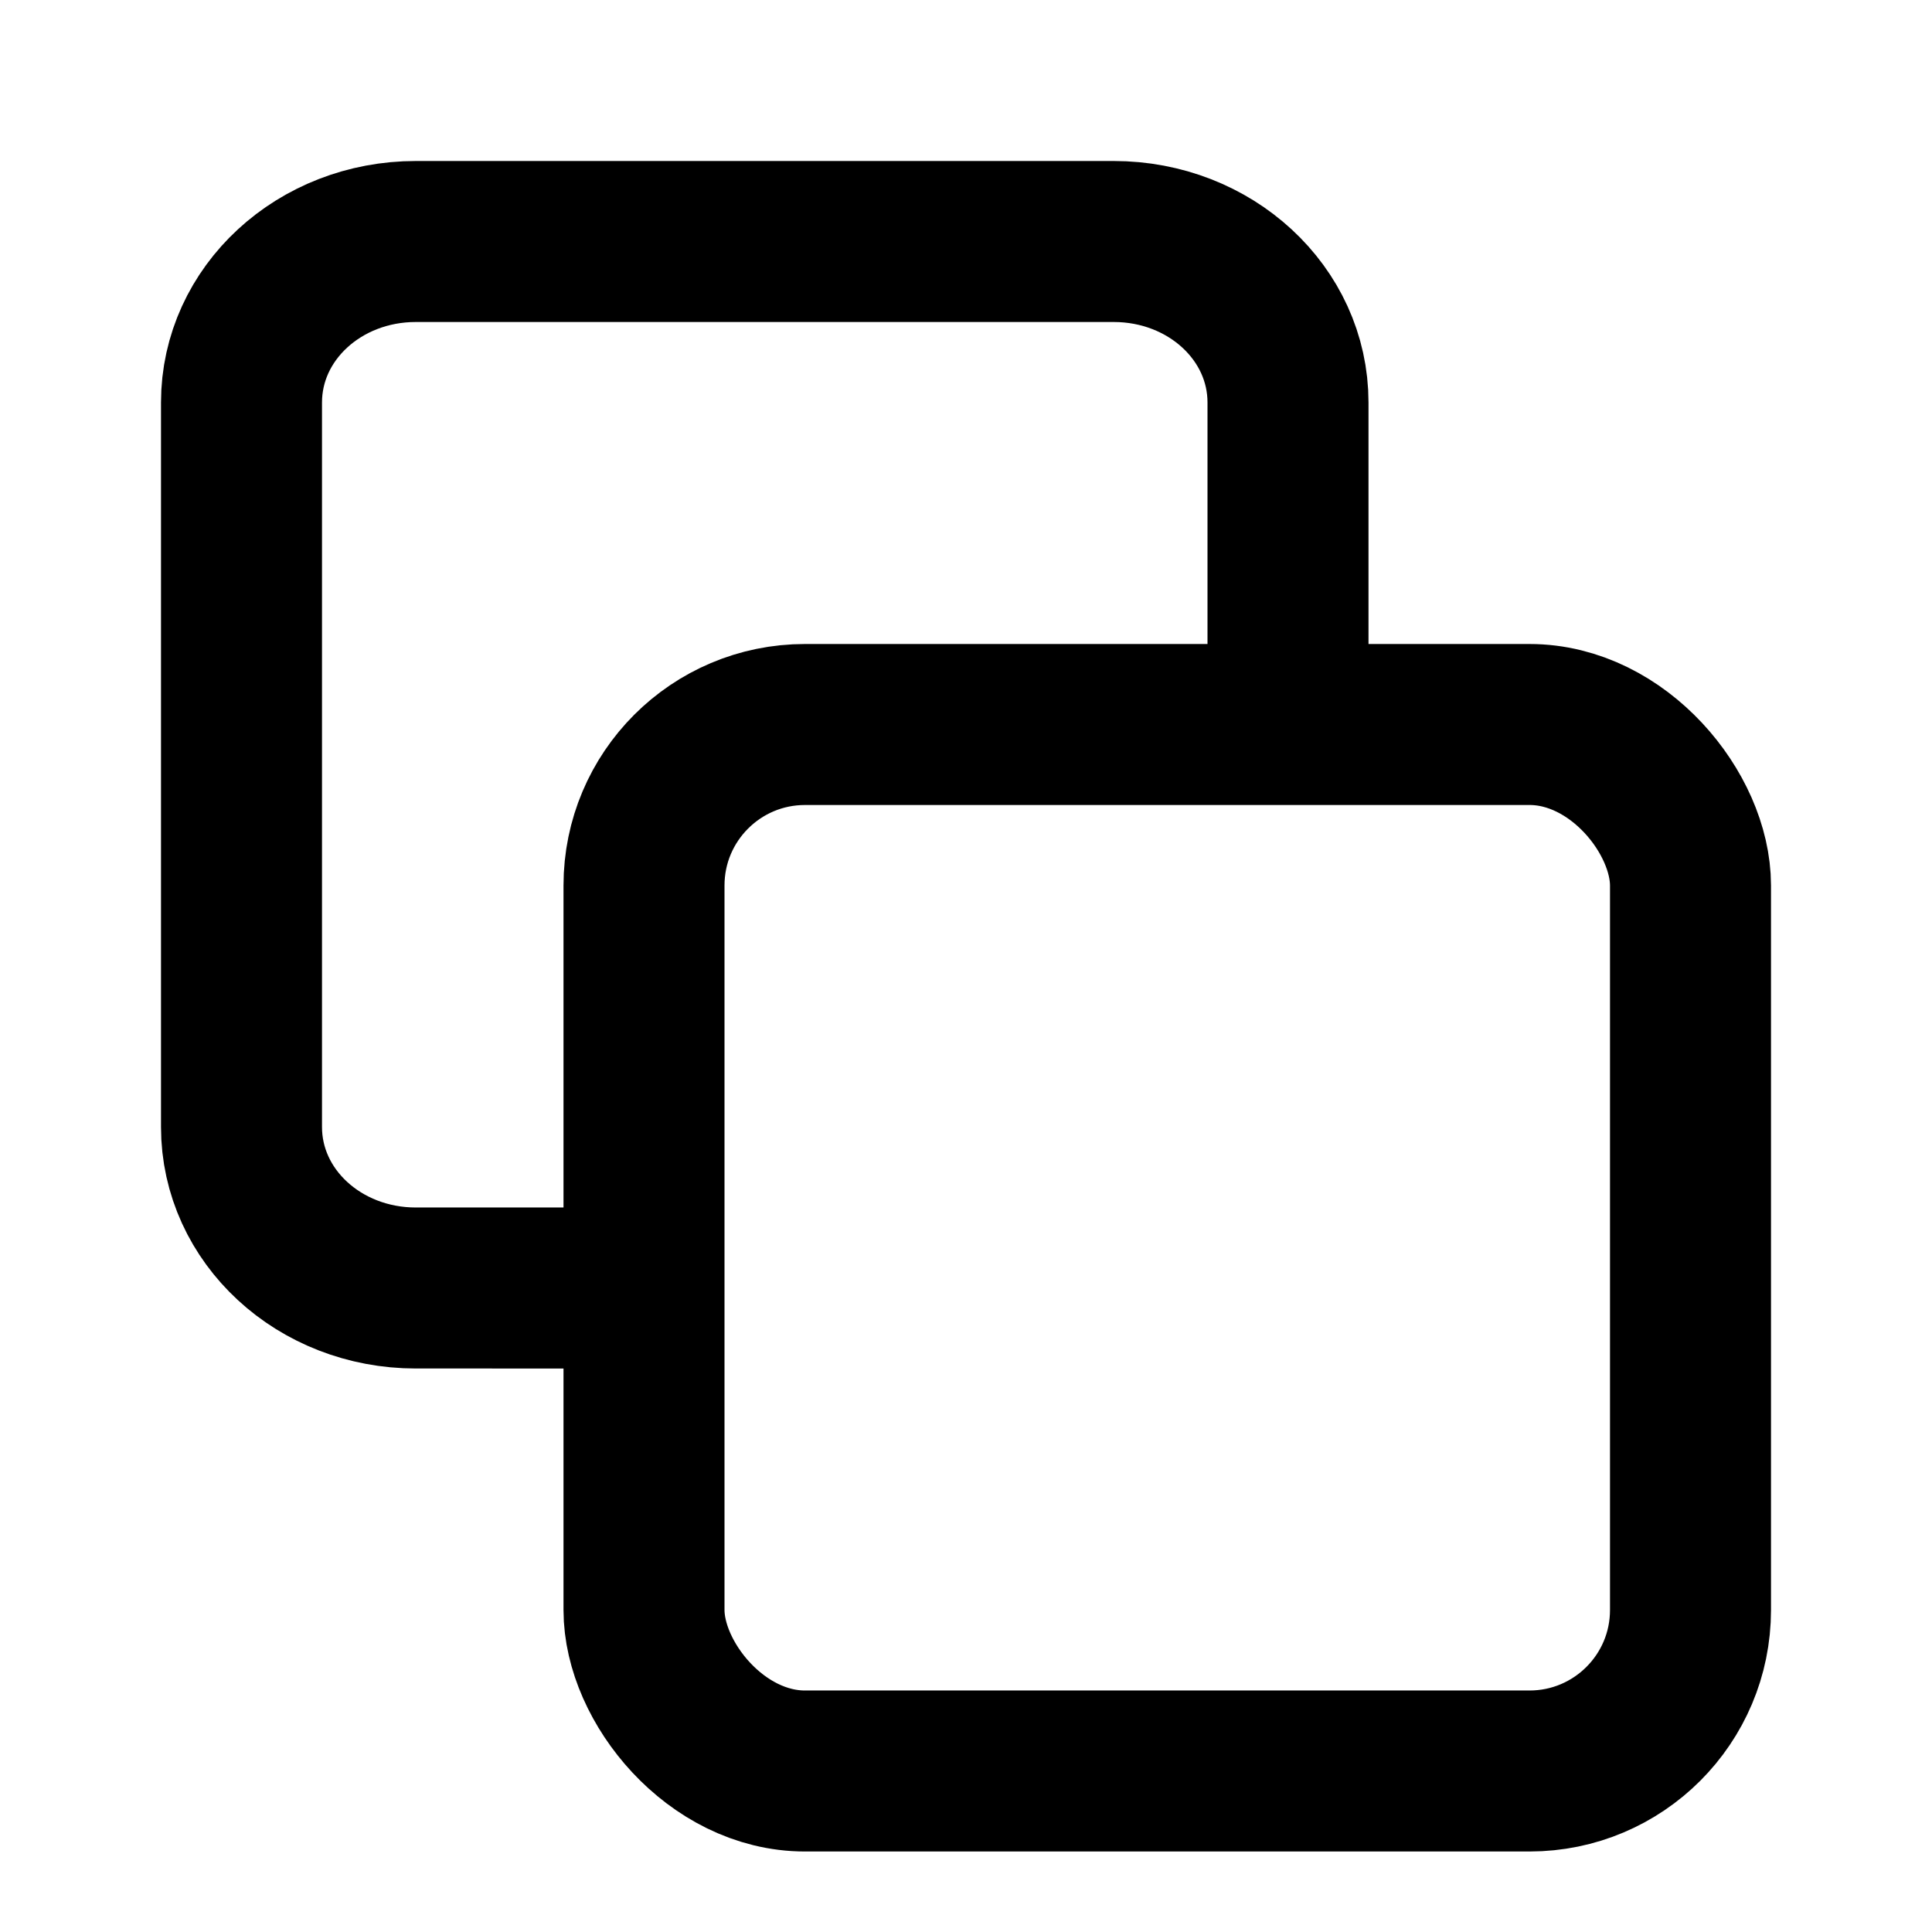 <svg xmlns="http://www.w3.org/2000/svg" width="24" height="24"><rect fill="none" stroke="#000" stroke-width="2" width="13" height="13" x="8" y="9" rx="2" ry="2"/><path fill="none" stroke="#000" stroke-width="2" d="M16 9V5c0-1.108-.966-2-2.166-2H5.166C3.966 3 3 3.892 3 5v9c0 1.108.966 2 2.166 2H8"/></svg>
